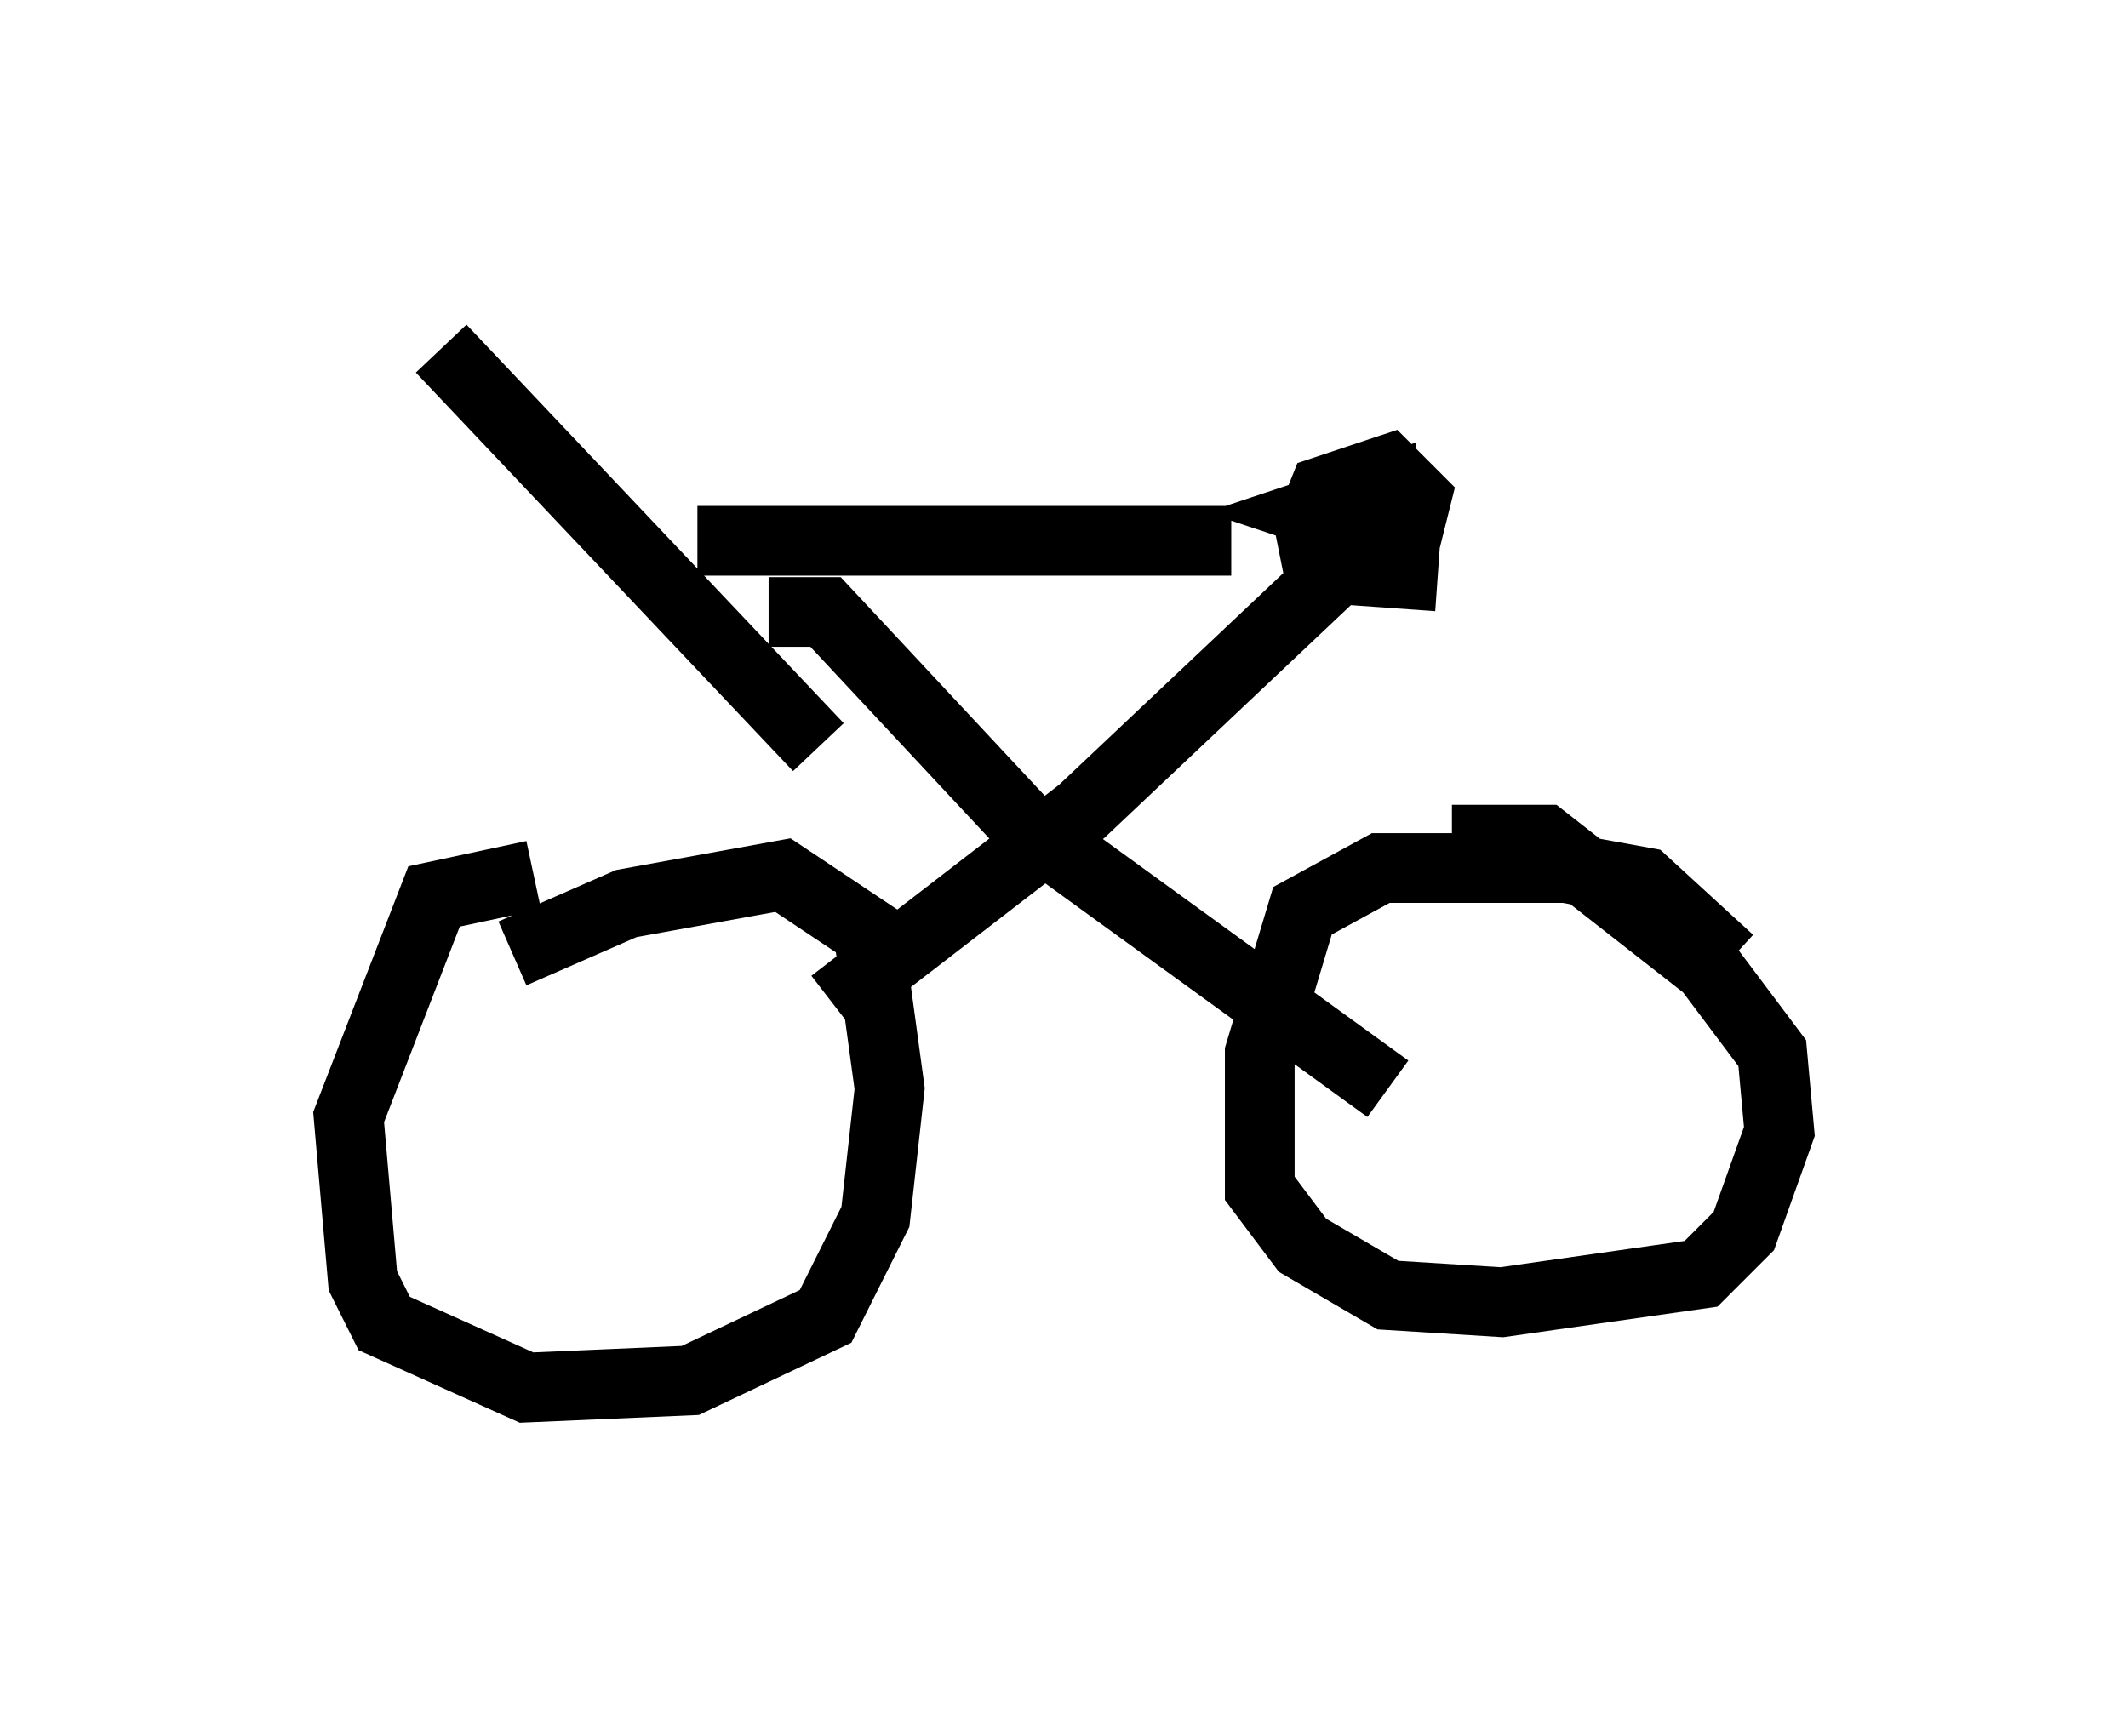 <?xml version="1.0" encoding="utf-8" ?>
<svg baseProfile="full" height="24.904" version="1.1" width="30.519" xmlns="http://www.w3.org/2000/svg" xmlns:ev="http://www.w3.org/2001/xml-events" xmlns:xlink="http://www.w3.org/1999/xlink"><defs /><rect fill="white" height="24.904" width="30.519" x="0" y="0" /><path d="M10.819, 12.758 m-3.165, -0.204 l-1.429, 0.306 -1.225, 3.165 l0.204, 2.348 0.306, 0.613 l2.042, 0.919 2.348, -0.102 l1.94, -0.919 0.715, -1.429 l0.204, -1.838 -0.306, -2.246 l-1.225, -0.817 -2.246, 0.408 l-1.633, 0.715 m17.456, 0.102 l-1.225, -1.123 -1.123, -0.204 l-2.654, 0.0 -1.123, 0.613 l-0.613, 2.042 0.0, 1.94 l0.613, 0.817 1.225, 0.715 l1.633, 0.102 2.858, -0.408 l0.613, -0.613 0.51, -1.429 l-0.102, -1.123 -0.919, -1.225 l-2.348, -1.838 -1.327, 0.0 m-14.496, -7.044 l5.41, 5.717 m-1.735, -2.96 l7.656, 0.0 m1.327, 0.817 l-0.204, -1.021 0.204, -0.51 l0.919, -0.306 0.408, 0.408 l-0.102, 0.408 -0.408, 0.102 l-0.919, -0.306 0.919, -0.306 l0.0, 0.306 m-8.779, 1.429 l0.817, 0.0 2.858, 3.063 l5.206, 3.777 m0.715, -7.35 l-1.429, -0.102 -3.675, 3.471 l-3.573, 2.756 " fill="none" stroke="black" stroke-width="1" /></svg>
